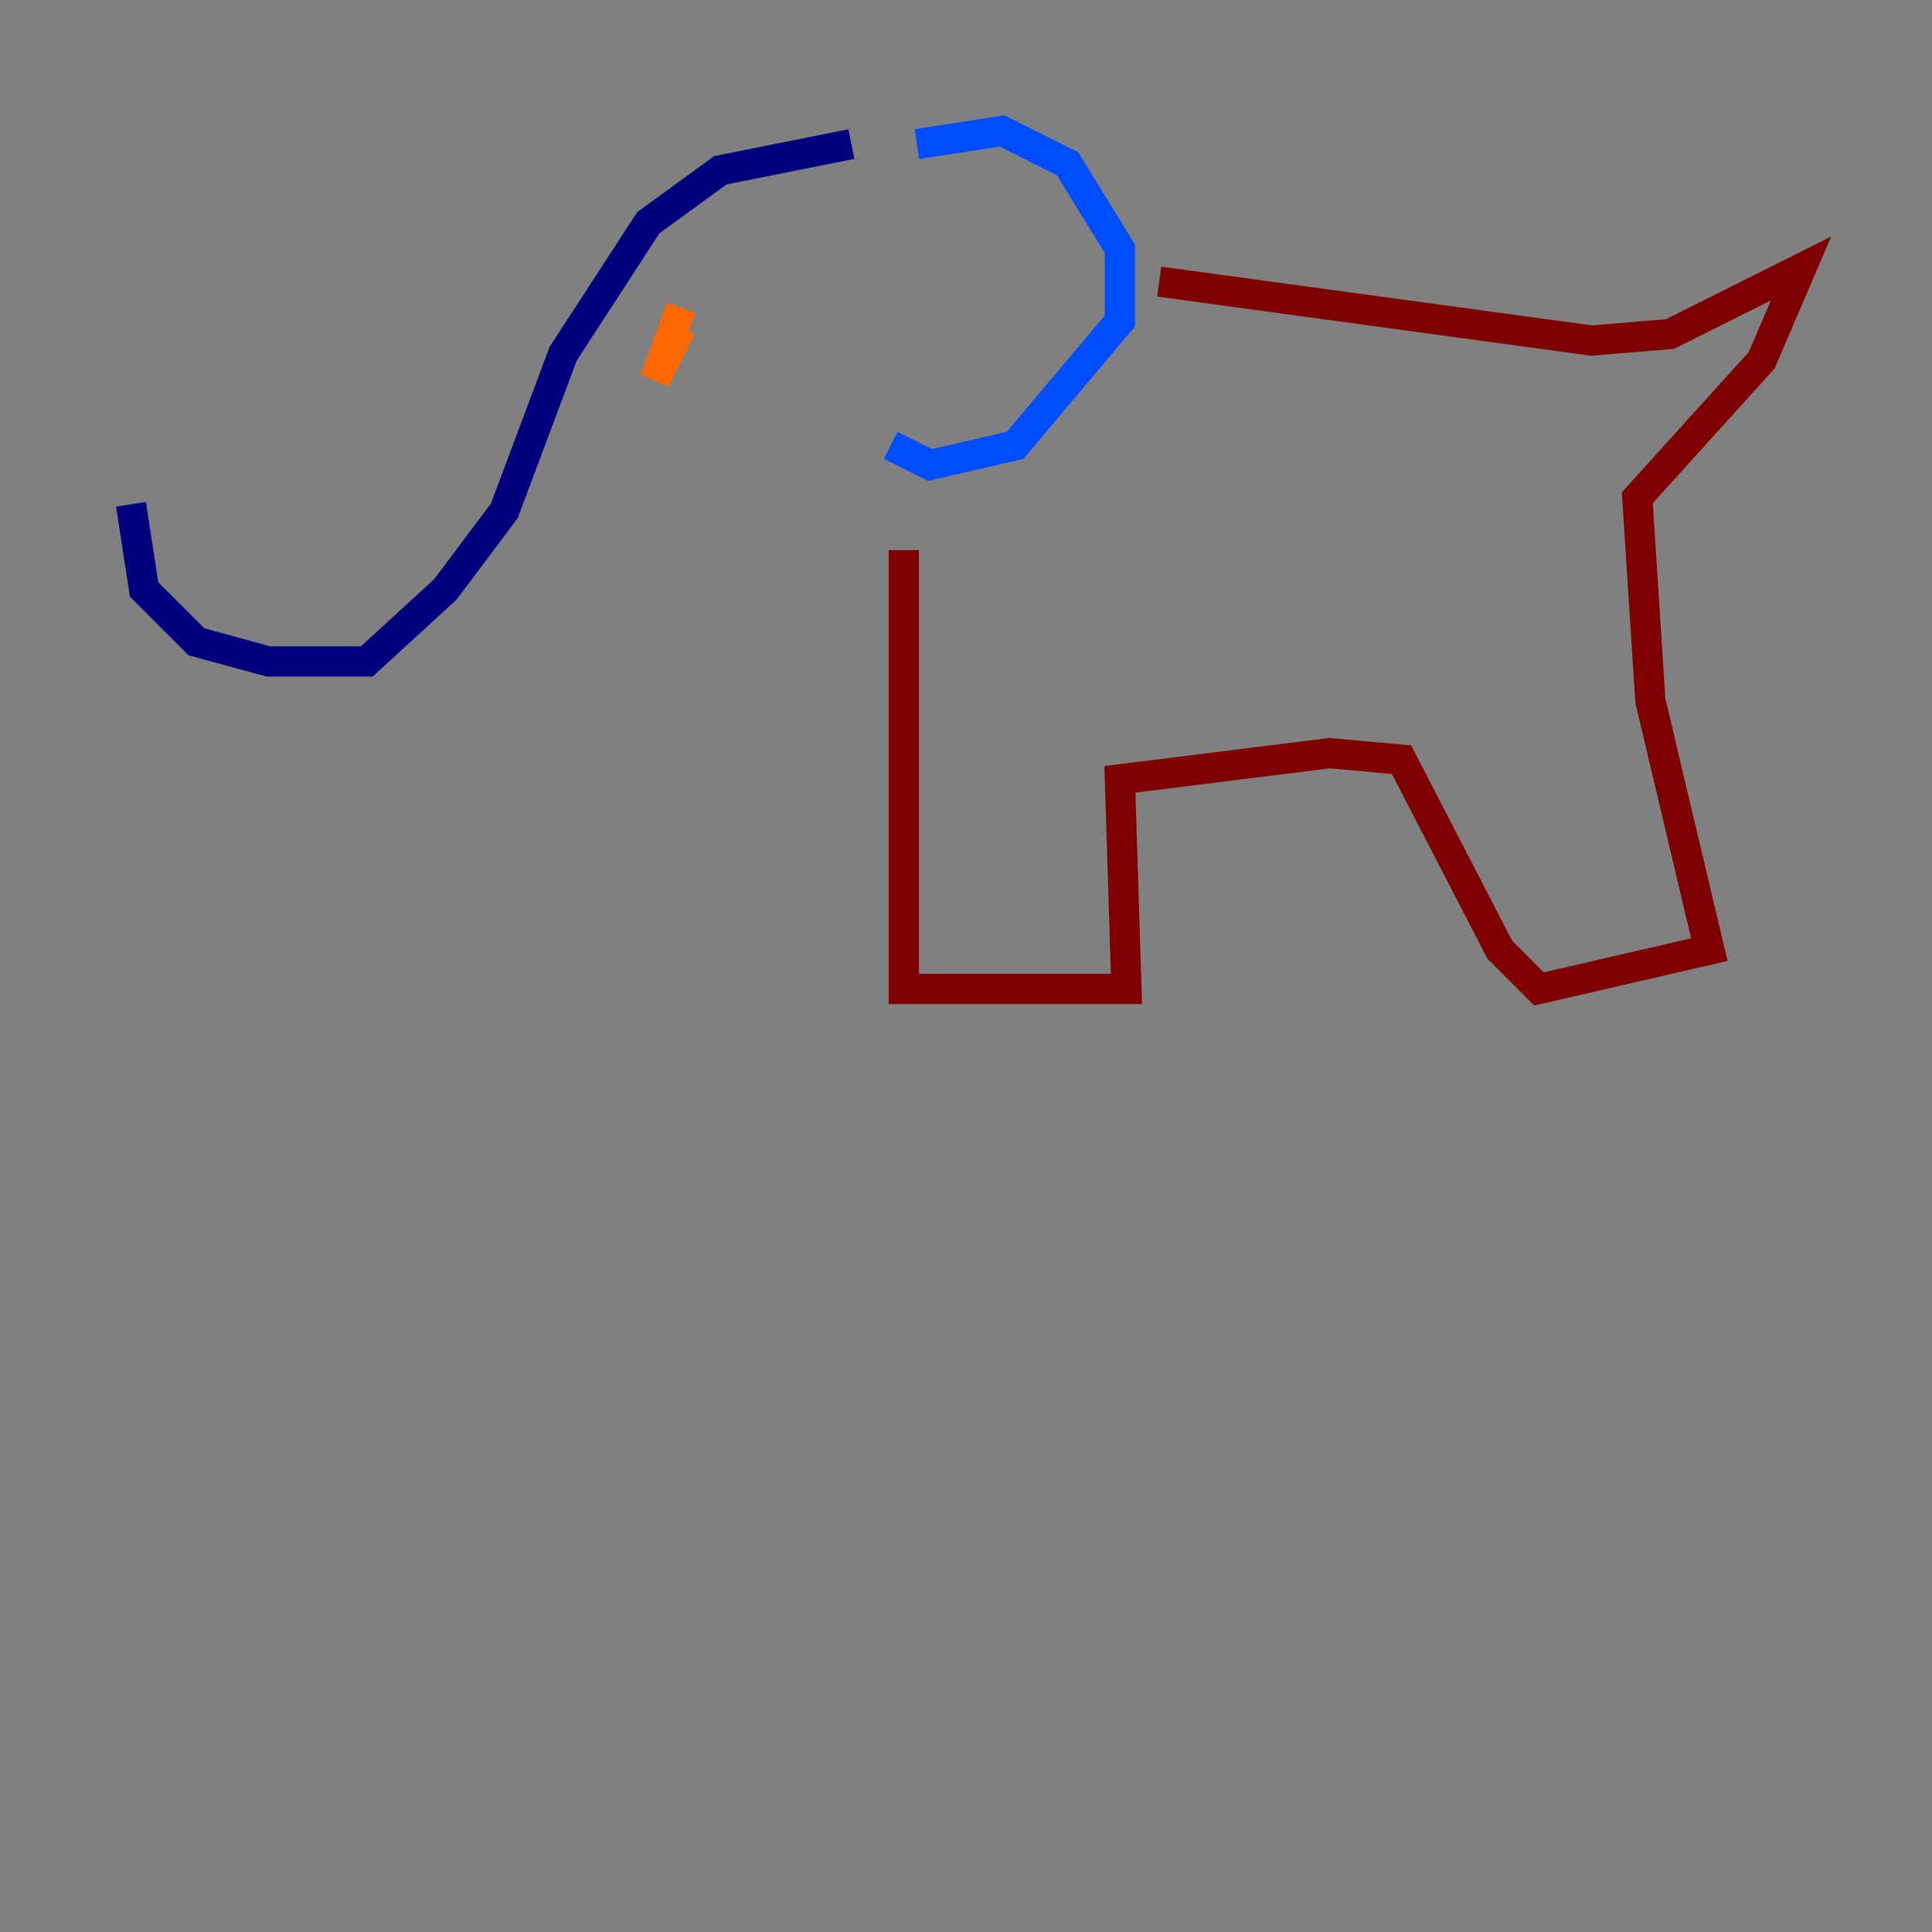 <?xml version="1.0" encoding="utf-8" ?>
<svg baseProfile="tiny" height="128" version="1.2" viewBox="0,0,128,128" width="128" xmlns="http://www.w3.org/2000/svg" xmlns:ev="http://www.w3.org/2001/xml-events" xmlns:xlink="http://www.w3.org/1999/xlink"><rect x="0" y="0" width="128" height="128" fill="#808080" stroke="none"/><defs /><polyline fill="none" points="8.678,33.41 9.546,39.051 13.017,42.522 17.79,43.824 24.298,43.824 29.505,39.051 33.41,33.844 37.315,23.43 42.956,14.752 47.729,11.281 56.407,9.546" stroke="#00007f" stroke-width="2" /><polyline fill="none" points="60.746,9.546 66.386,8.678 70.725,10.848 74.197,16.488 74.197,21.261 67.254,29.505 61.614,30.807 59.01,29.505" stroke="#004cff" stroke-width="2" /><polyline fill="none" points="44.691,21.261 44.691,21.261" stroke="#29ffcd" stroke-width="2" /><polyline fill="none" points="45.125,21.695 45.125,21.695" stroke="#cdff29" stroke-width="2" /><polyline fill="none" points="45.125,21.695 43.39,25.166 45.125,20.393" stroke="#ff6700" stroke-width="2" /><polyline fill="none" points="59.878,36.447 59.878,65.519 74.63,65.519 74.197,51.634 88.081,49.898 92.854,50.332 99.363,62.915 101.966,65.519 113.248,62.915 109.342,46.427 108.475,32.976 116.719,23.864 119.322,17.79 110.644,22.129 105.437,22.563 76.8,18.658" stroke="#7f0000" stroke-width="2" /></svg>